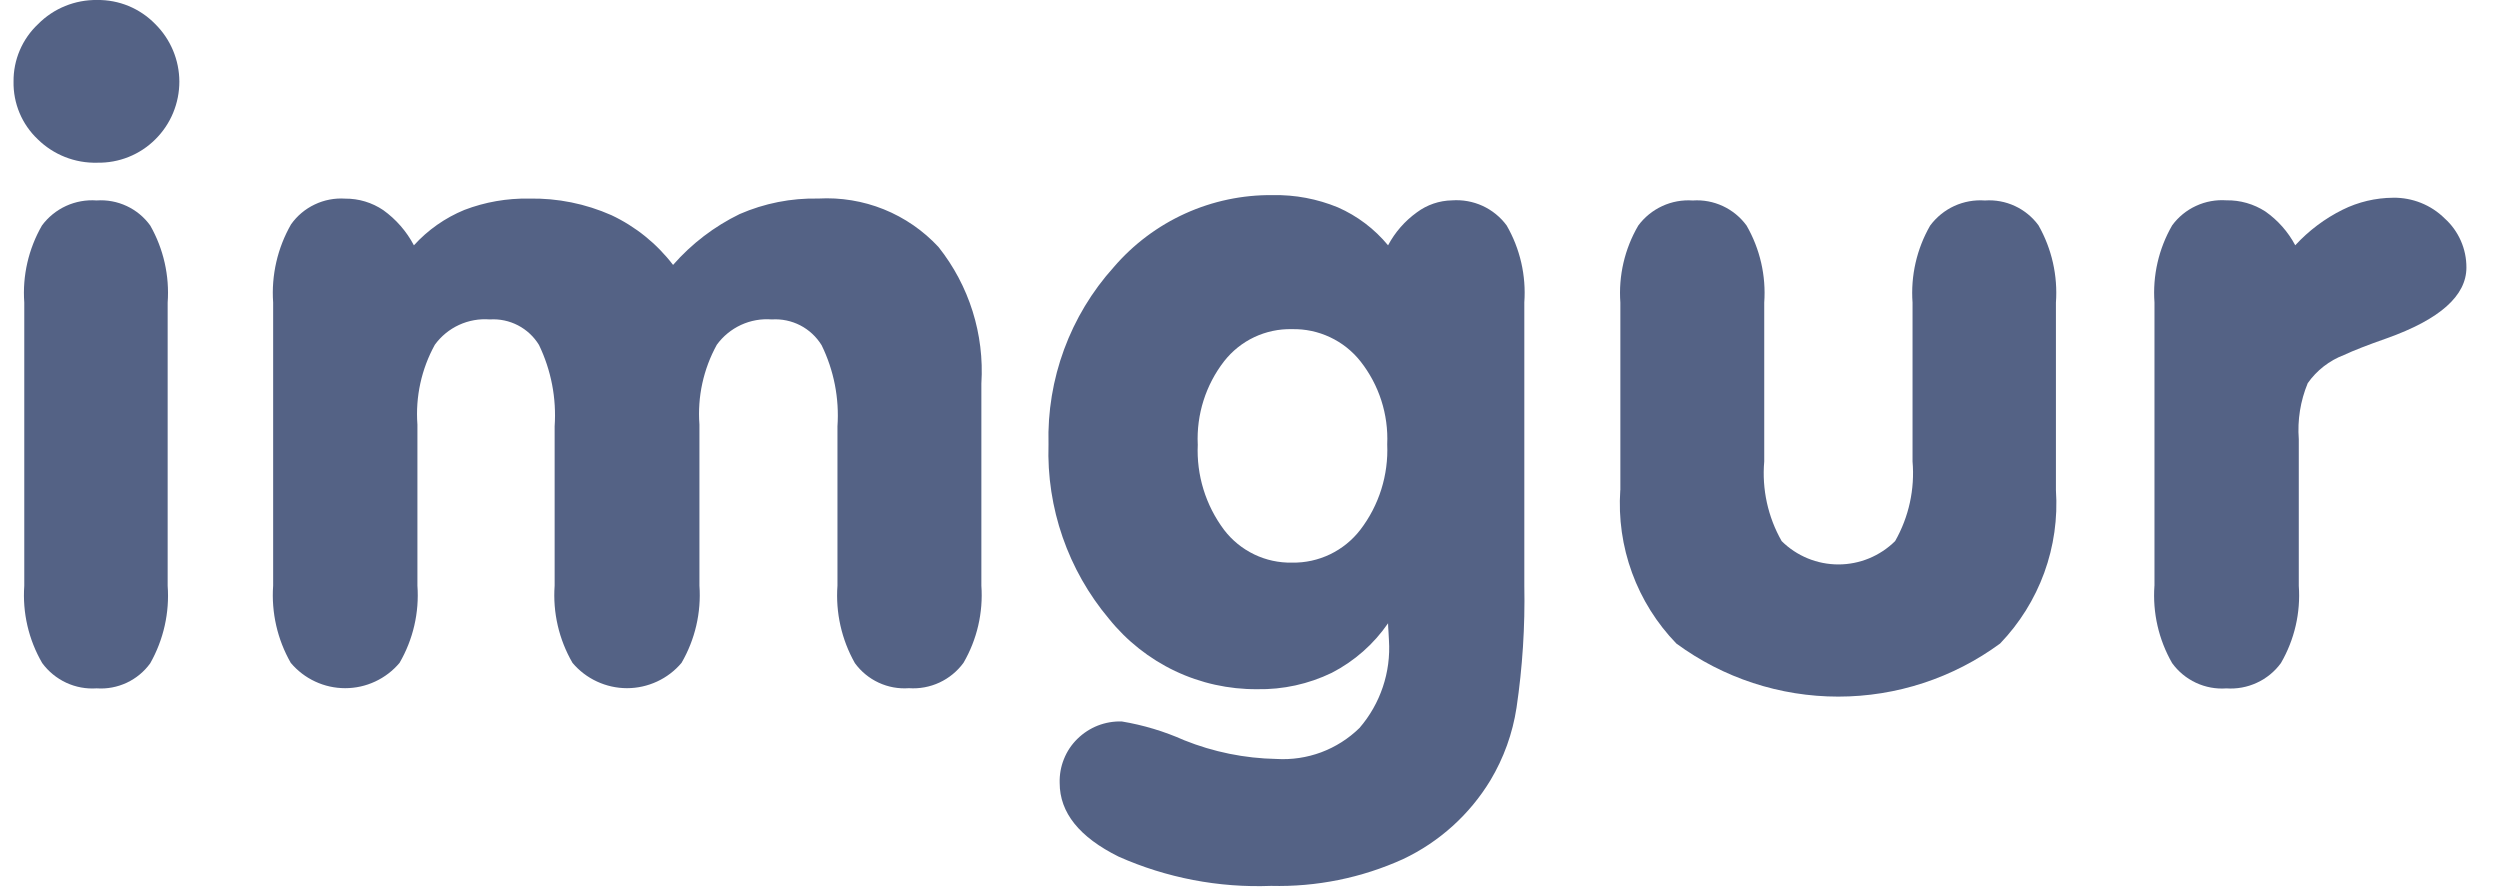 <svg width="62" height="22" viewBox="0 0 62 22" fill="none" xmlns="http://www.w3.org/2000/svg">
<path d="M6.774 14.525V7.502C6.727 6.826 6.881 6.152 7.218 5.564C7.368 5.352 7.57 5.182 7.805 5.071C8.039 4.959 8.299 4.909 8.558 4.926C8.896 4.923 9.227 5.023 9.506 5.212C9.823 5.44 10.083 5.738 10.265 6.084C10.612 5.702 11.04 5.402 11.517 5.206C12.029 5.01 12.575 4.915 13.123 4.925C13.825 4.911 14.521 5.052 15.163 5.336C15.764 5.619 16.288 6.042 16.692 6.57C17.153 6.044 17.714 5.615 18.343 5.309C18.958 5.041 19.623 4.91 20.293 4.924C20.848 4.893 21.403 4.984 21.918 5.191C22.433 5.399 22.896 5.718 23.274 6.125C24.036 7.083 24.415 8.29 24.338 9.512V14.524C24.385 15.192 24.231 15.86 23.894 16.439C23.74 16.649 23.535 16.817 23.299 16.927C23.062 17.037 22.802 17.085 22.542 17.067C22.284 17.086 22.025 17.039 21.791 16.93C21.556 16.821 21.353 16.654 21.201 16.445C20.871 15.861 20.721 15.193 20.769 14.524V10.573C20.817 9.879 20.681 9.185 20.376 8.561C20.247 8.352 20.065 8.182 19.847 8.069C19.629 7.957 19.385 7.906 19.14 7.922C18.878 7.901 18.616 7.948 18.377 8.058C18.139 8.168 17.932 8.337 17.777 8.55C17.444 9.154 17.294 9.842 17.346 10.53V14.524C17.393 15.192 17.238 15.86 16.902 16.439C16.736 16.636 16.529 16.794 16.295 16.902C16.062 17.01 15.807 17.067 15.55 17.067C15.293 17.067 15.038 17.01 14.805 16.902C14.571 16.794 14.364 16.636 14.198 16.439C13.862 15.86 13.707 15.192 13.755 14.524V10.573C13.803 9.878 13.669 9.182 13.367 8.555C13.241 8.348 13.06 8.18 12.845 8.068C12.63 7.957 12.389 7.906 12.147 7.922C11.886 7.901 11.623 7.948 11.384 8.058C11.145 8.168 10.939 8.337 10.784 8.55C10.451 9.154 10.301 9.842 10.352 10.53V14.524C10.4 15.192 10.245 15.86 9.909 16.439C9.743 16.636 9.537 16.794 9.304 16.902C9.071 17.011 8.817 17.067 8.56 17.067C8.303 17.067 8.049 17.011 7.816 16.902C7.583 16.794 7.377 16.636 7.211 16.439C6.879 15.859 6.727 15.192 6.774 14.525Z" fill="#546285"/>
<path d="M34.424 15.457C34.067 15.976 33.587 16.398 33.028 16.686C32.452 16.965 31.818 17.104 31.177 17.092C30.473 17.097 29.777 16.943 29.141 16.641C28.505 16.338 27.945 15.896 27.504 15.348C26.487 14.139 25.952 12.597 26.003 11.018C25.959 9.4 26.538 7.827 27.622 6.624C28.109 6.057 28.714 5.603 29.396 5.294C30.077 4.986 30.818 4.83 31.566 4.839C32.119 4.828 32.667 4.932 33.178 5.142C33.661 5.354 34.088 5.677 34.424 6.084C34.596 5.76 34.841 5.48 35.139 5.266C35.39 5.079 35.694 4.975 36.008 4.969C36.269 4.95 36.53 4.997 36.767 5.105C37.004 5.214 37.21 5.381 37.365 5.591C37.699 6.17 37.851 6.835 37.803 7.502V14.525C37.823 15.537 37.758 16.549 37.61 17.55C37.513 18.188 37.293 18.799 36.962 19.352C36.447 20.202 35.694 20.881 34.796 21.306C33.768 21.772 32.649 21.999 31.521 21.97C30.223 22.02 28.93 21.772 27.743 21.245C26.768 20.762 26.28 20.153 26.28 19.418C26.274 19.215 26.309 19.014 26.385 18.826C26.46 18.637 26.573 18.467 26.718 18.325C26.863 18.182 27.035 18.07 27.224 17.995C27.414 17.921 27.616 17.886 27.82 17.892C28.353 17.981 28.872 18.137 29.366 18.357C30.094 18.65 30.869 18.807 31.654 18.822C32.032 18.845 32.411 18.789 32.766 18.657C33.121 18.524 33.444 18.319 33.715 18.054C34.234 17.453 34.497 16.671 34.446 15.879C34.446 15.835 34.442 15.767 34.435 15.672C34.428 15.578 34.424 15.507 34.424 15.457ZM29.705 11.02C29.669 11.782 29.9 12.532 30.358 13.142C30.555 13.4 30.811 13.608 31.104 13.749C31.396 13.89 31.718 13.96 32.043 13.953C32.37 13.959 32.693 13.888 32.988 13.746C33.282 13.604 33.539 13.395 33.738 13.136C34.201 12.53 34.436 11.781 34.403 11.02C34.436 10.275 34.2 9.544 33.738 8.959C33.536 8.704 33.278 8.5 32.983 8.362C32.69 8.224 32.368 8.156 32.043 8.163C31.72 8.155 31.399 8.223 31.106 8.361C30.814 8.499 30.558 8.704 30.358 8.959C29.903 9.547 29.671 10.277 29.704 11.02H29.705Z" fill="#546285"/>
<path d="M40.185 12.156V7.505C40.137 6.838 40.291 6.172 40.629 5.594C40.783 5.385 40.989 5.219 41.225 5.11C41.461 5.001 41.721 4.954 41.98 4.972C42.237 4.954 42.494 5.002 42.728 5.111C42.961 5.22 43.163 5.386 43.315 5.594C43.648 6.173 43.801 6.838 43.753 7.505V11.444C43.693 12.131 43.844 12.82 44.185 13.419C44.559 13.79 45.065 13.998 45.592 13.998C46.119 13.998 46.624 13.79 46.999 13.419C47.34 12.82 47.49 12.131 47.431 11.444V7.505C47.383 6.838 47.535 6.173 47.868 5.594C48.024 5.384 48.23 5.217 48.467 5.108C48.704 5 48.965 4.953 49.226 4.972C49.481 4.954 49.737 5.001 49.97 5.109C50.202 5.217 50.404 5.382 50.555 5.589C50.885 6.171 51.035 6.837 50.987 7.505V12.156C51.034 12.852 50.935 13.55 50.697 14.205C50.458 14.86 50.085 15.458 49.602 15.96C48.438 16.815 47.032 17.276 45.588 17.276C44.144 17.276 42.738 16.815 41.574 15.96C41.089 15.459 40.714 14.861 40.475 14.206C40.235 13.55 40.136 12.852 40.183 12.156H40.185Z" fill="#546285"/>
<path d="M53.431 14.525V7.501C53.383 6.835 53.535 6.169 53.869 5.59C54.022 5.381 54.226 5.214 54.462 5.106C54.697 4.997 54.957 4.95 55.215 4.968C55.557 4.962 55.893 5.058 56.18 5.244C56.49 5.461 56.745 5.749 56.922 6.083C57.257 5.72 57.655 5.42 58.097 5.201C58.486 5.008 58.915 4.907 59.349 4.904C59.586 4.9 59.821 4.944 60.041 5.032C60.261 5.12 60.461 5.251 60.629 5.418C60.8 5.571 60.935 5.759 61.028 5.969C61.121 6.179 61.168 6.406 61.167 6.635C61.167 7.335 60.509 7.92 59.194 8.389C58.721 8.555 58.367 8.693 58.13 8.804C57.768 8.942 57.455 9.185 57.232 9.502C57.05 9.942 56.974 10.418 57.01 10.892V14.529C57.058 15.197 56.903 15.865 56.567 16.444C56.413 16.655 56.208 16.823 55.971 16.932C55.735 17.042 55.475 17.09 55.215 17.072C54.955 17.091 54.696 17.043 54.46 16.933C54.224 16.823 54.021 16.655 53.868 16.444C53.535 15.863 53.383 15.197 53.43 14.529L53.431 14.525Z" fill="#546285"/>
<path d="M4.158 14.527C4.207 15.196 4.056 15.865 3.726 16.449C3.576 16.657 3.375 16.823 3.143 16.932C2.91 17.041 2.654 17.089 2.397 17.071C2.137 17.089 1.877 17.041 1.641 16.931C1.405 16.821 1.2 16.653 1.046 16.443C0.709 15.863 0.555 15.196 0.602 14.527V7.504C0.554 6.837 0.707 6.172 1.04 5.593C1.195 5.383 1.401 5.216 1.639 5.107C1.876 4.999 2.137 4.952 2.397 4.971C2.654 4.953 2.91 5.001 3.143 5.11C3.375 5.218 3.576 5.385 3.726 5.593C4.056 6.173 4.206 6.838 4.158 7.504V14.527Z" fill="#546285"/>
<path d="M0.336 2.024C0.333 1.757 0.386 1.492 0.491 1.246C0.596 1 0.751 0.779 0.946 0.596C1.137 0.403 1.365 0.251 1.617 0.149C1.868 0.047 2.137 -0.004 2.409 0C2.677 -0.004 2.943 0.047 3.19 0.149C3.438 0.252 3.662 0.404 3.849 0.596C4.038 0.782 4.188 1.005 4.291 1.25C4.394 1.495 4.447 1.758 4.448 2.023C4.448 2.289 4.396 2.552 4.294 2.798C4.193 3.043 4.043 3.266 3.855 3.453C3.666 3.643 3.44 3.792 3.191 3.892C2.943 3.992 2.676 4.04 2.409 4.035C2.137 4.042 1.866 3.994 1.613 3.894C1.36 3.794 1.129 3.644 0.935 3.453C0.742 3.27 0.588 3.048 0.485 2.802C0.382 2.556 0.331 2.291 0.336 2.024Z" fill="#546285"/>
</svg>
